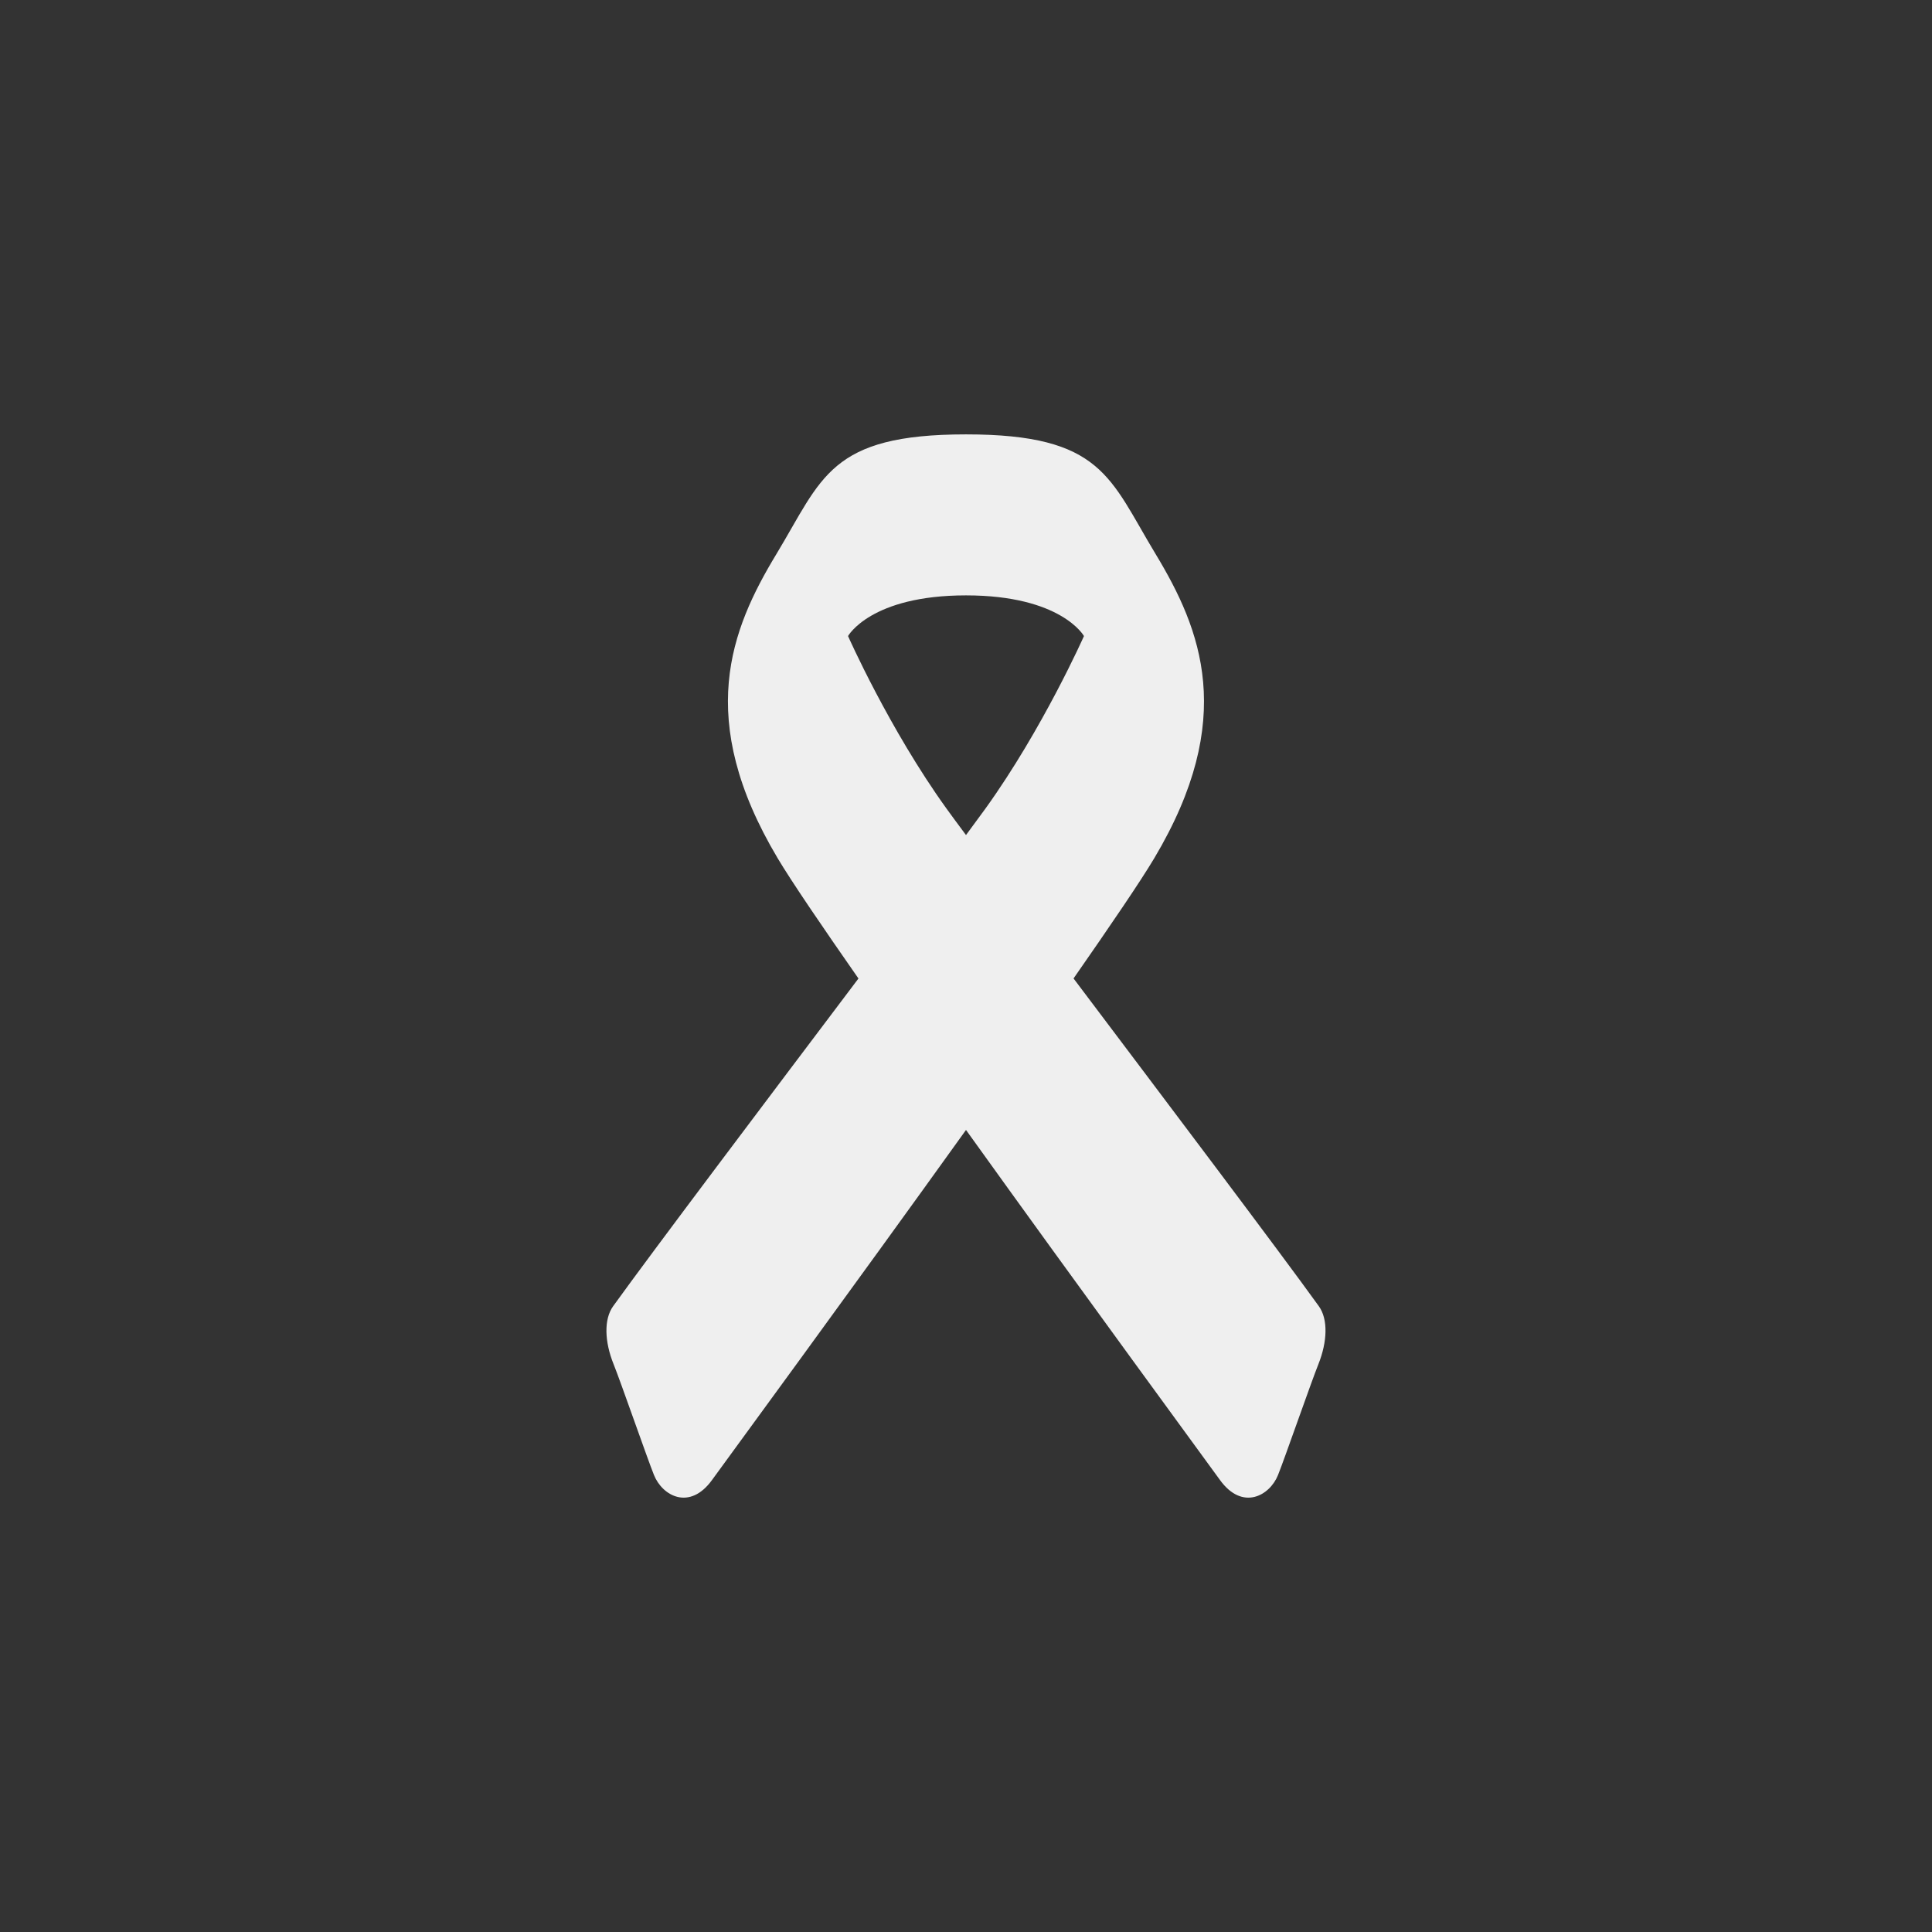 <svg xmlns="http://www.w3.org/2000/svg" width="144" height="144" viewBox="0 0 144 144">
  <rect x="0" y="0" width="144" height="144" fill="#333333" stroke="none"/>
  <g fill="none" fill-rule="evenodd">
<path fill="#EFEFEF" fill-rule="nonzero" d="M98.296,97.352 C95.268,93.148 86.892,82.056 80.016,72.928 C82.8,68.932 85.02,65.668 86.036,63.96 C92.216,53.584 89.532,46.92 86.124,41.28 C82.708,35.636 82.168,32.376 72,32.376 C61.828,32.376 61.288,35.636 57.876,41.284 C54.46,46.924 51.78,53.588 57.96,63.964 C58.976,65.668 61.196,68.936 63.984,72.932 C57.104,82.056 48.728,93.152 45.7,97.356 C44.996,98.332 45.06,100.012 45.736,101.684 C46.256,102.972 48.256,108.732 48.744,109.94 C49.368,111.496 51.4,112.62 53.072,110.308 C54.036,108.972 63.4,96.208 72,84.22 C80.596,96.204 89.964,108.972 90.928,110.308 C92.596,112.62 94.632,111.496 95.256,109.94 C95.744,108.728 97.744,102.972 98.264,101.684 C98.932,100.008 99,98.328 98.296,97.352 Z M70.536,60.252 C66.264,54.316 63.208,47.408 63.208,47.408 C63.208,47.408 64.888,44.376 72,44.376 C79.112,44.376 80.792,47.408 80.792,47.408 C80.792,47.408 77.728,54.316 73.46,60.252 C73.108,60.736 72.588,61.44 72,62.24 C71.404,61.44 70.884,60.736 70.536,60.252 Z"/>
  </g>
</svg>
